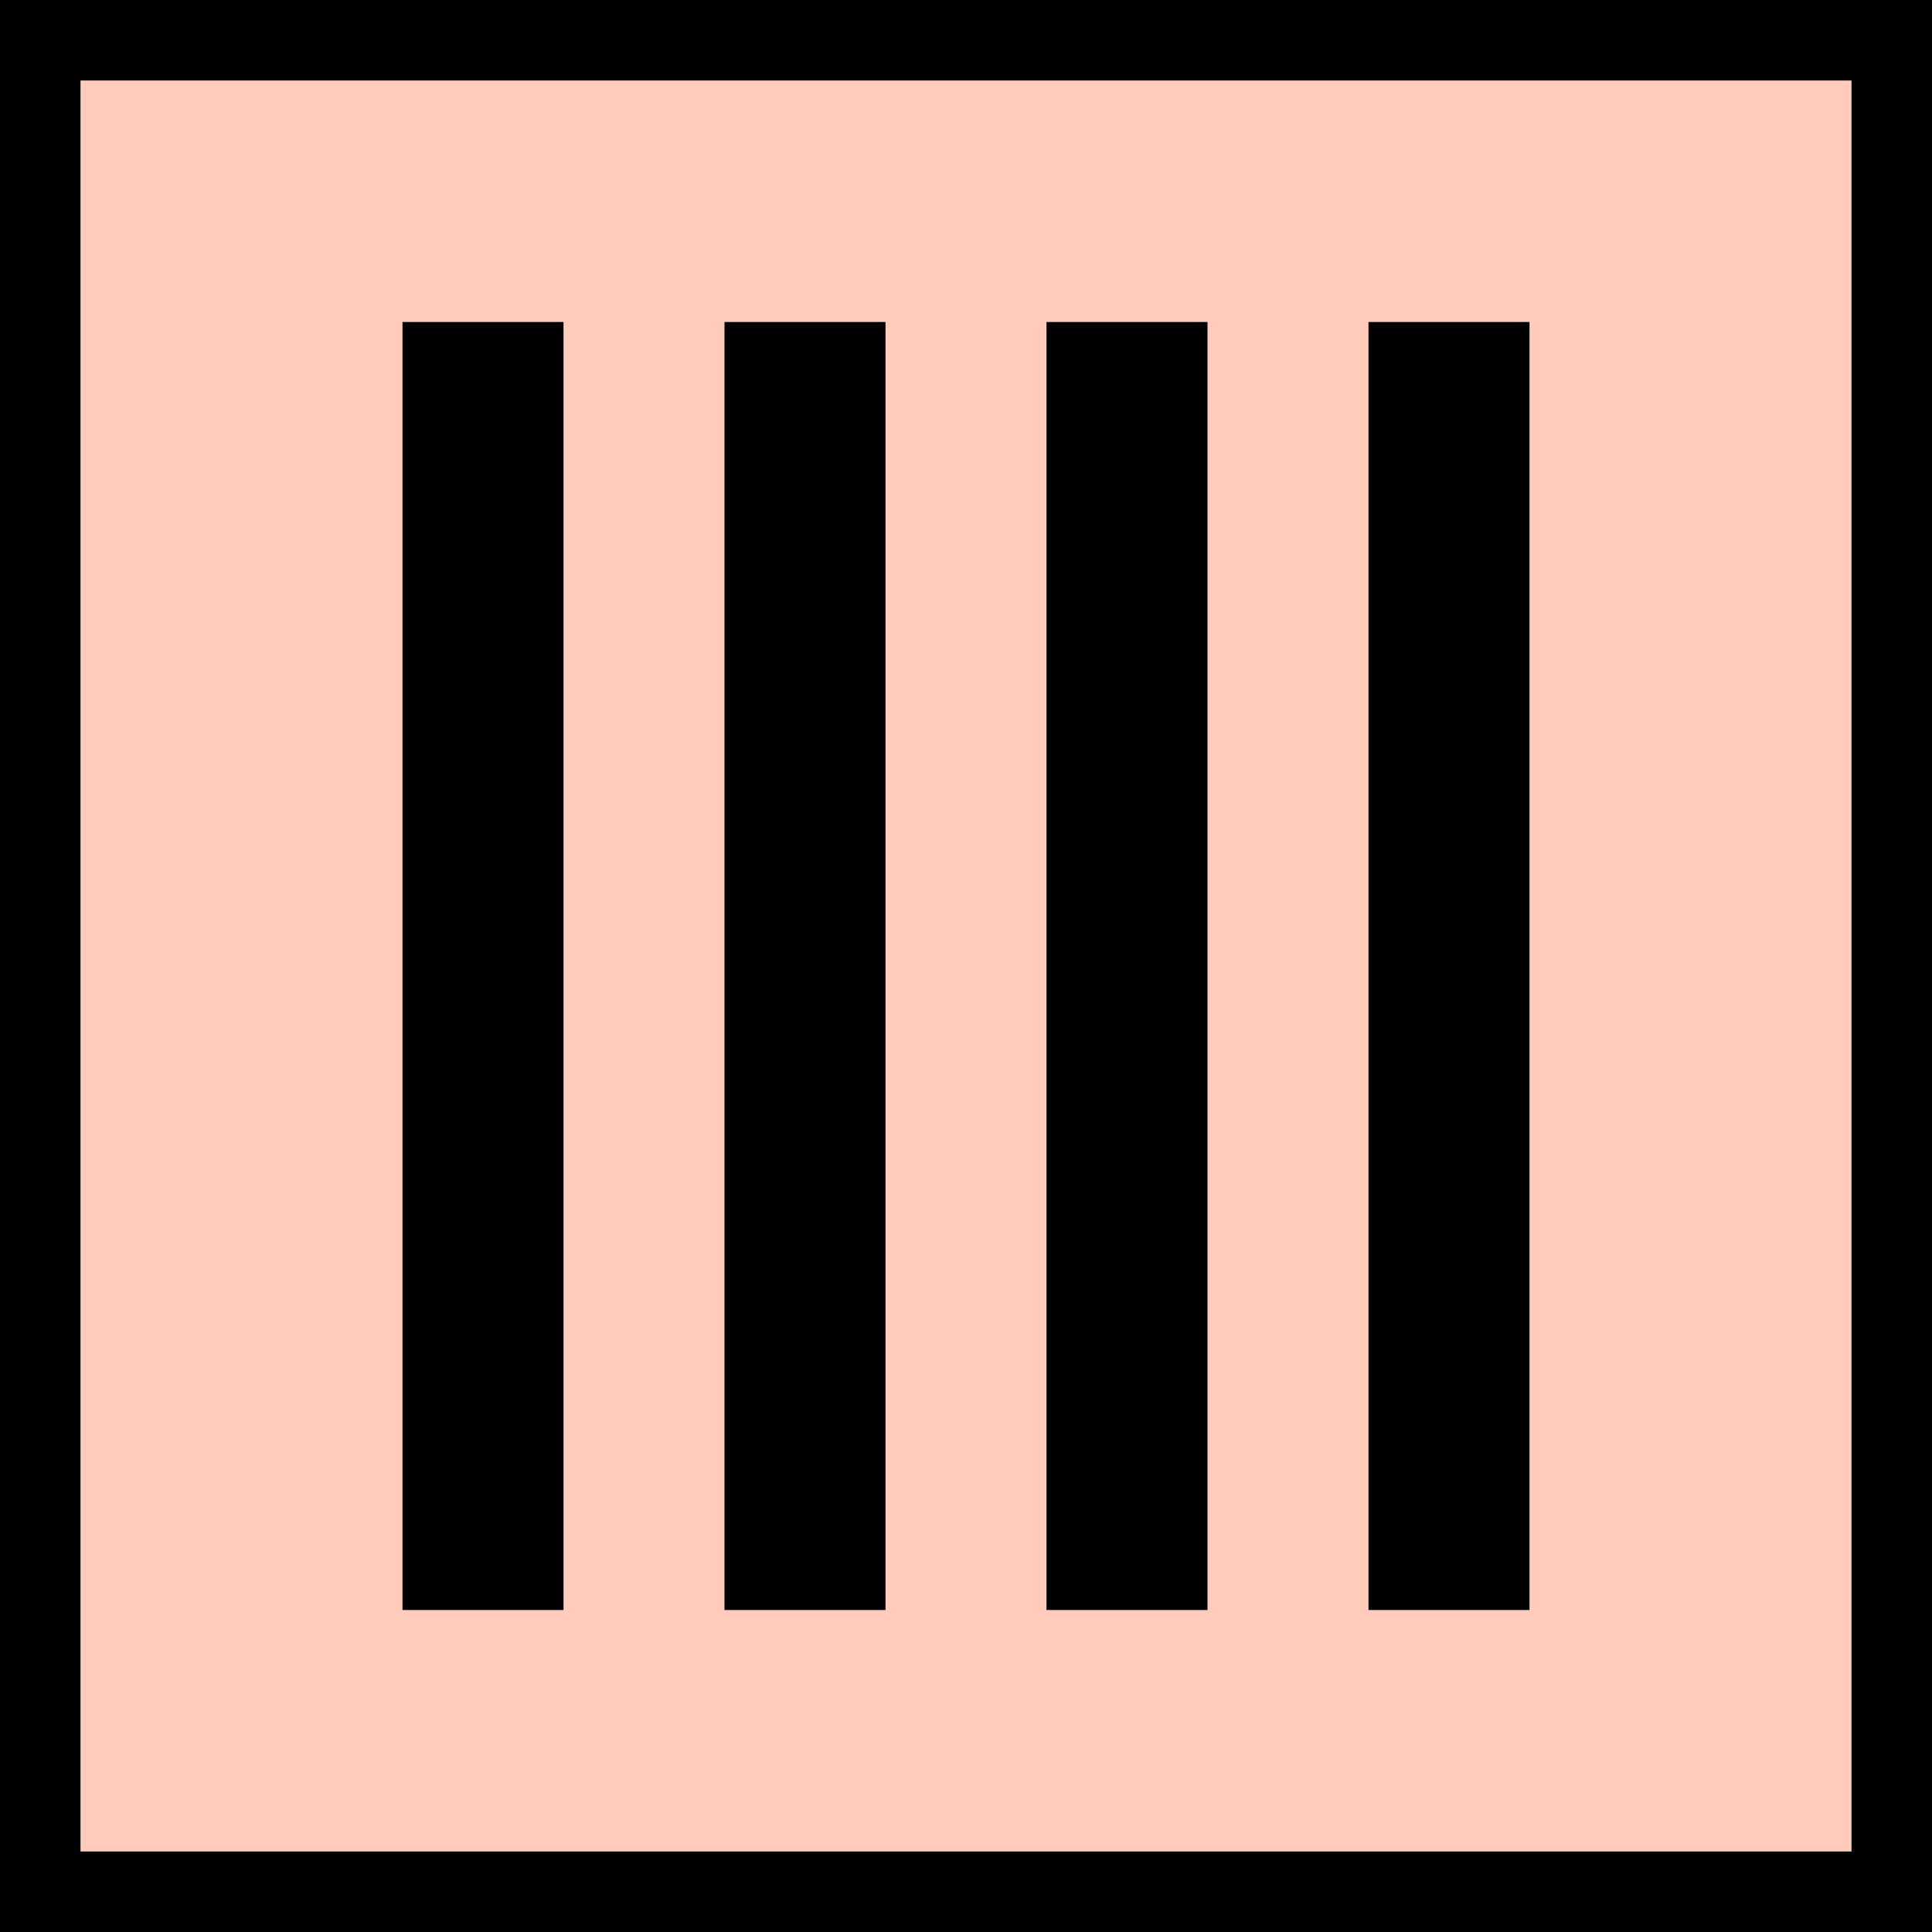 <svg xmlns="http://www.w3.org/2000/svg" viewBox="0 0 24 24">
<rect width="24" height="24" fill="#ffccbc" stroke="#000" stroke-width="2"/>
<path d="M6 4v16M10 4v16M14 4v16M18 4v16" stroke="#000" stroke-width="2"/>
</svg>